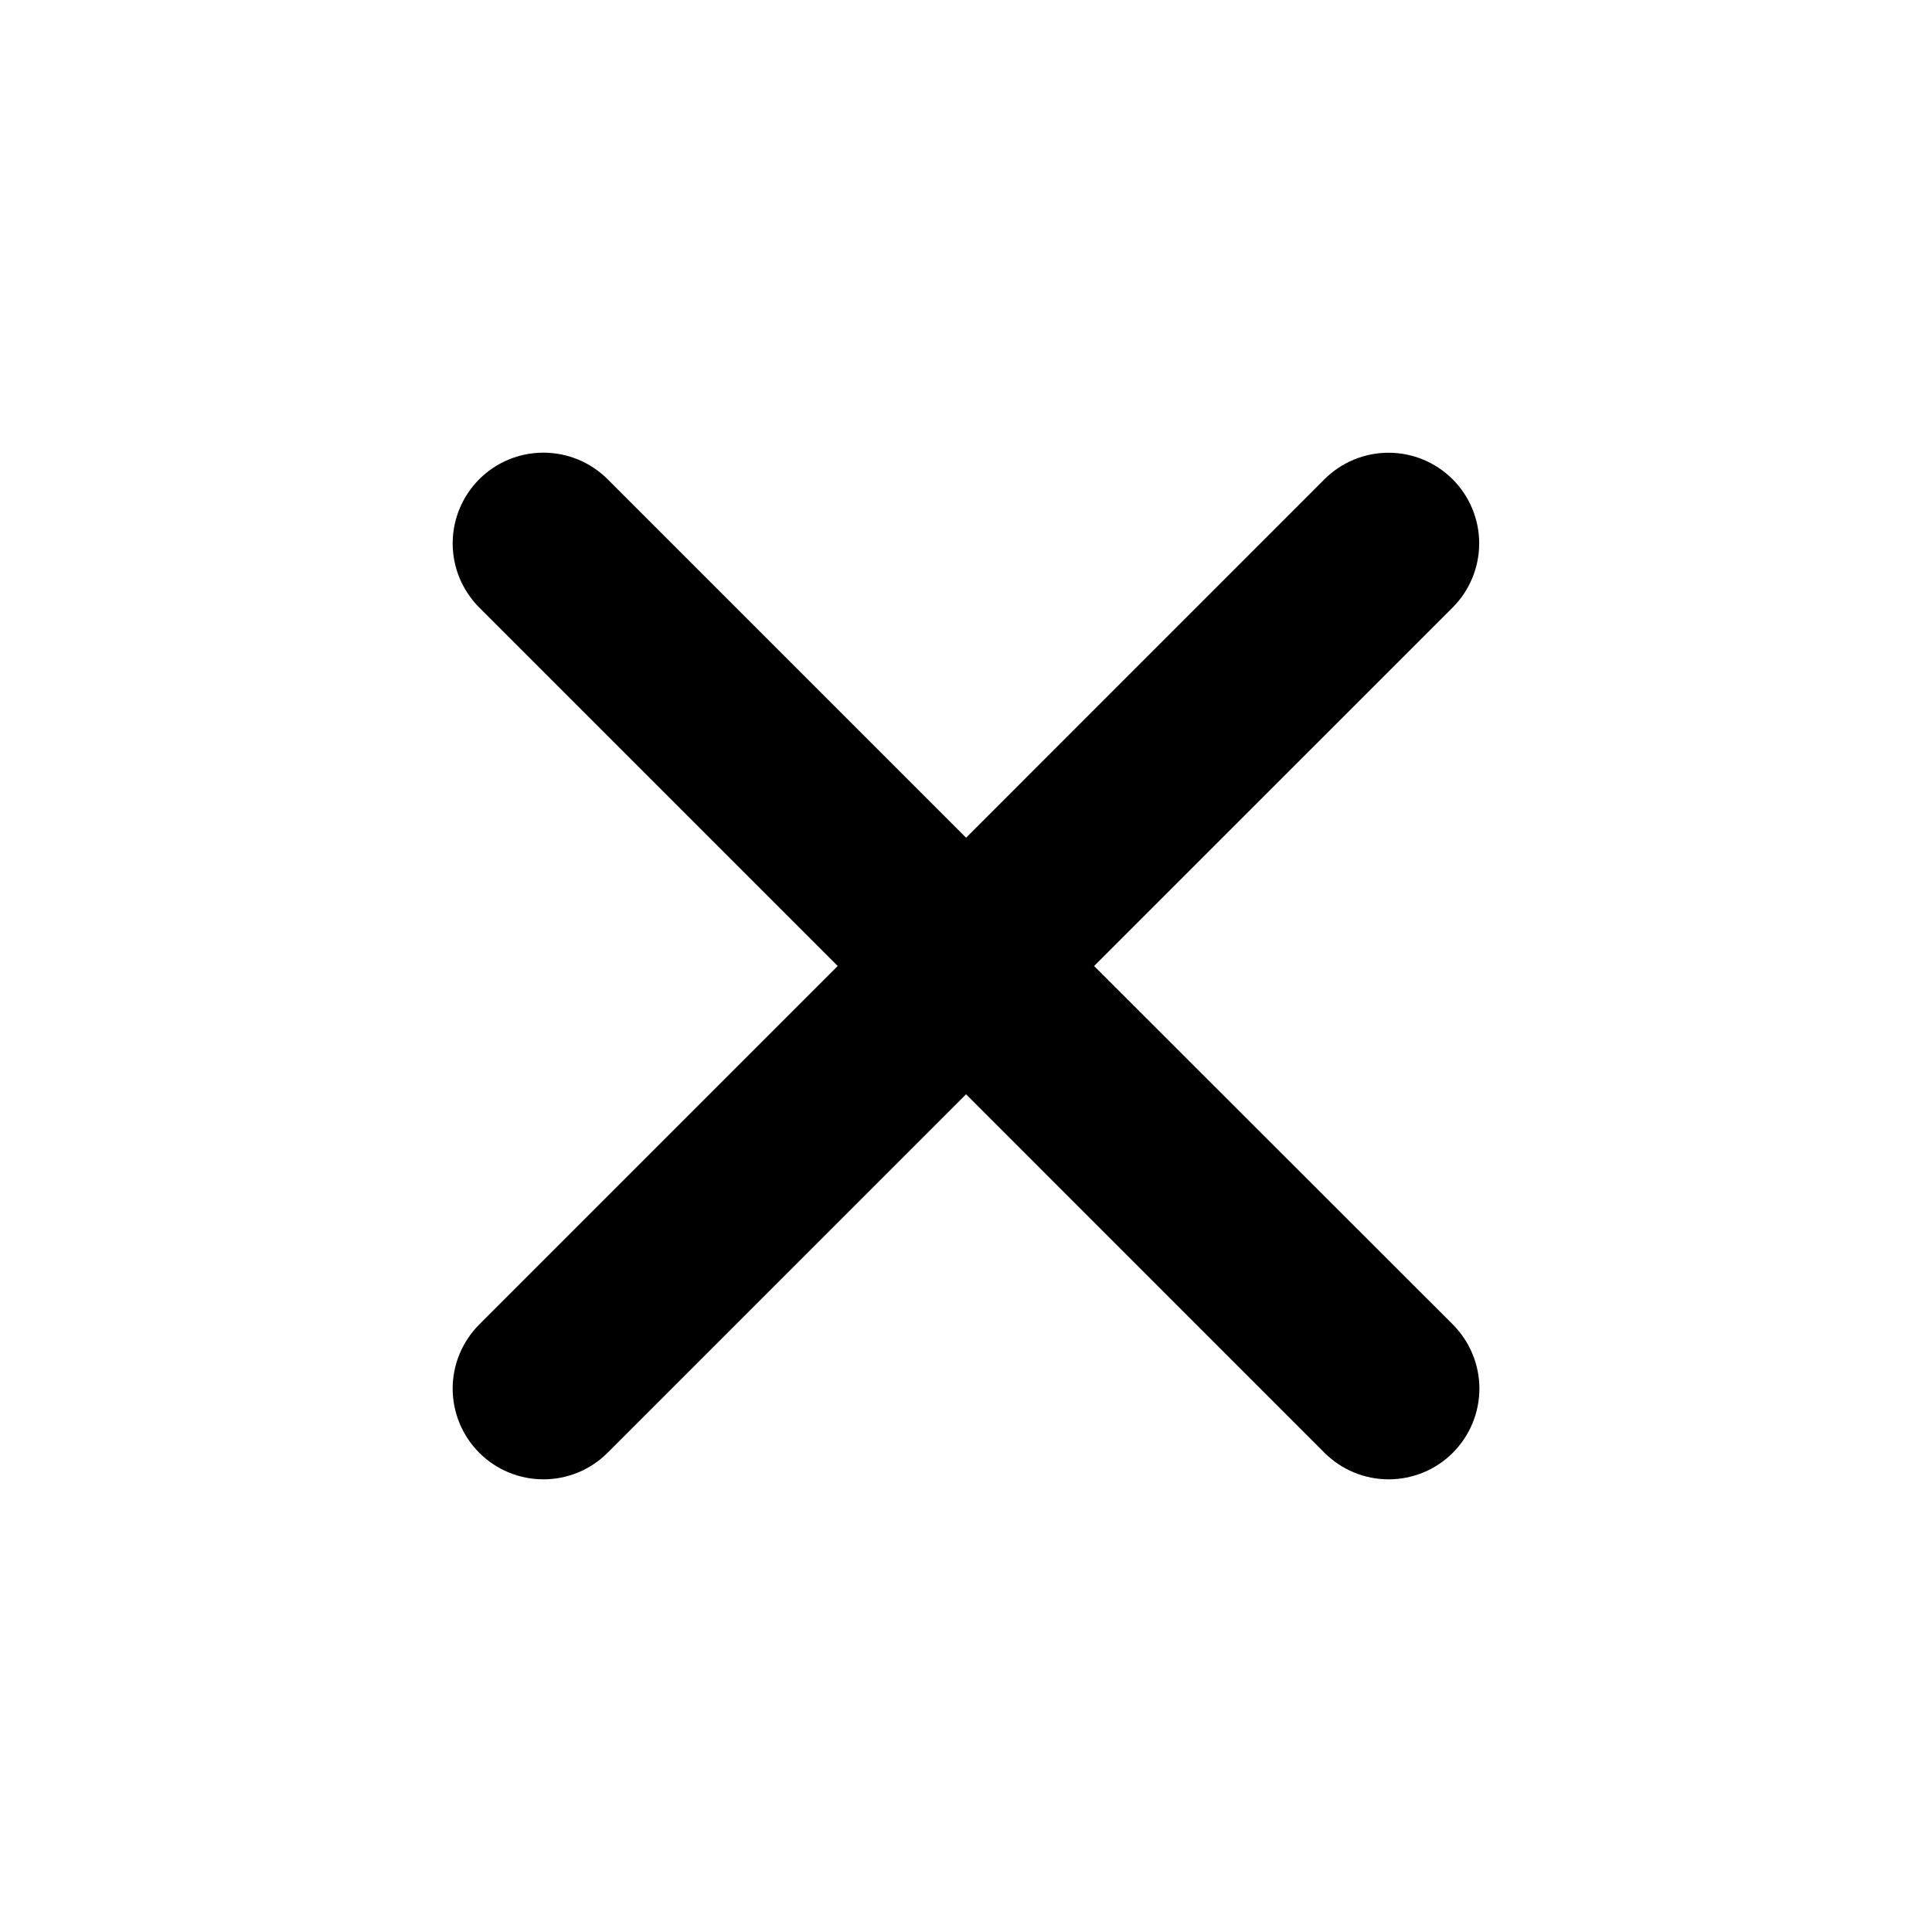 <svg width="30" height="30" viewBox="0 0 30 30" fill="none" xmlns="http://www.w3.org/2000/svg">
<path d="M16.989 15L22.556 9.434C22.82 9.17 22.968 8.812 22.969 8.439C22.969 8.065 22.821 7.707 22.557 7.443C22.294 7.179 21.936 7.03 21.562 7.03C21.189 7.03 20.831 7.178 20.567 7.441L15.001 13.008L9.434 7.441C9.17 7.177 8.812 7.029 8.438 7.029C8.064 7.029 7.706 7.177 7.442 7.441C7.178 7.706 7.029 8.064 7.029 8.438C7.029 8.811 7.178 9.169 7.442 9.434L13.008 15L7.442 20.566C7.178 20.831 7.029 21.189 7.029 21.562C7.029 21.936 7.178 22.294 7.442 22.559C7.706 22.823 8.064 22.971 8.438 22.971C8.812 22.971 9.17 22.823 9.434 22.559L15.001 16.992L20.567 22.559C20.831 22.823 21.189 22.971 21.563 22.971C21.937 22.971 22.295 22.823 22.559 22.559C22.823 22.294 22.972 21.936 22.972 21.562C22.972 21.189 22.823 20.831 22.559 20.566L16.989 15Z" fill="black"/>
</svg>
